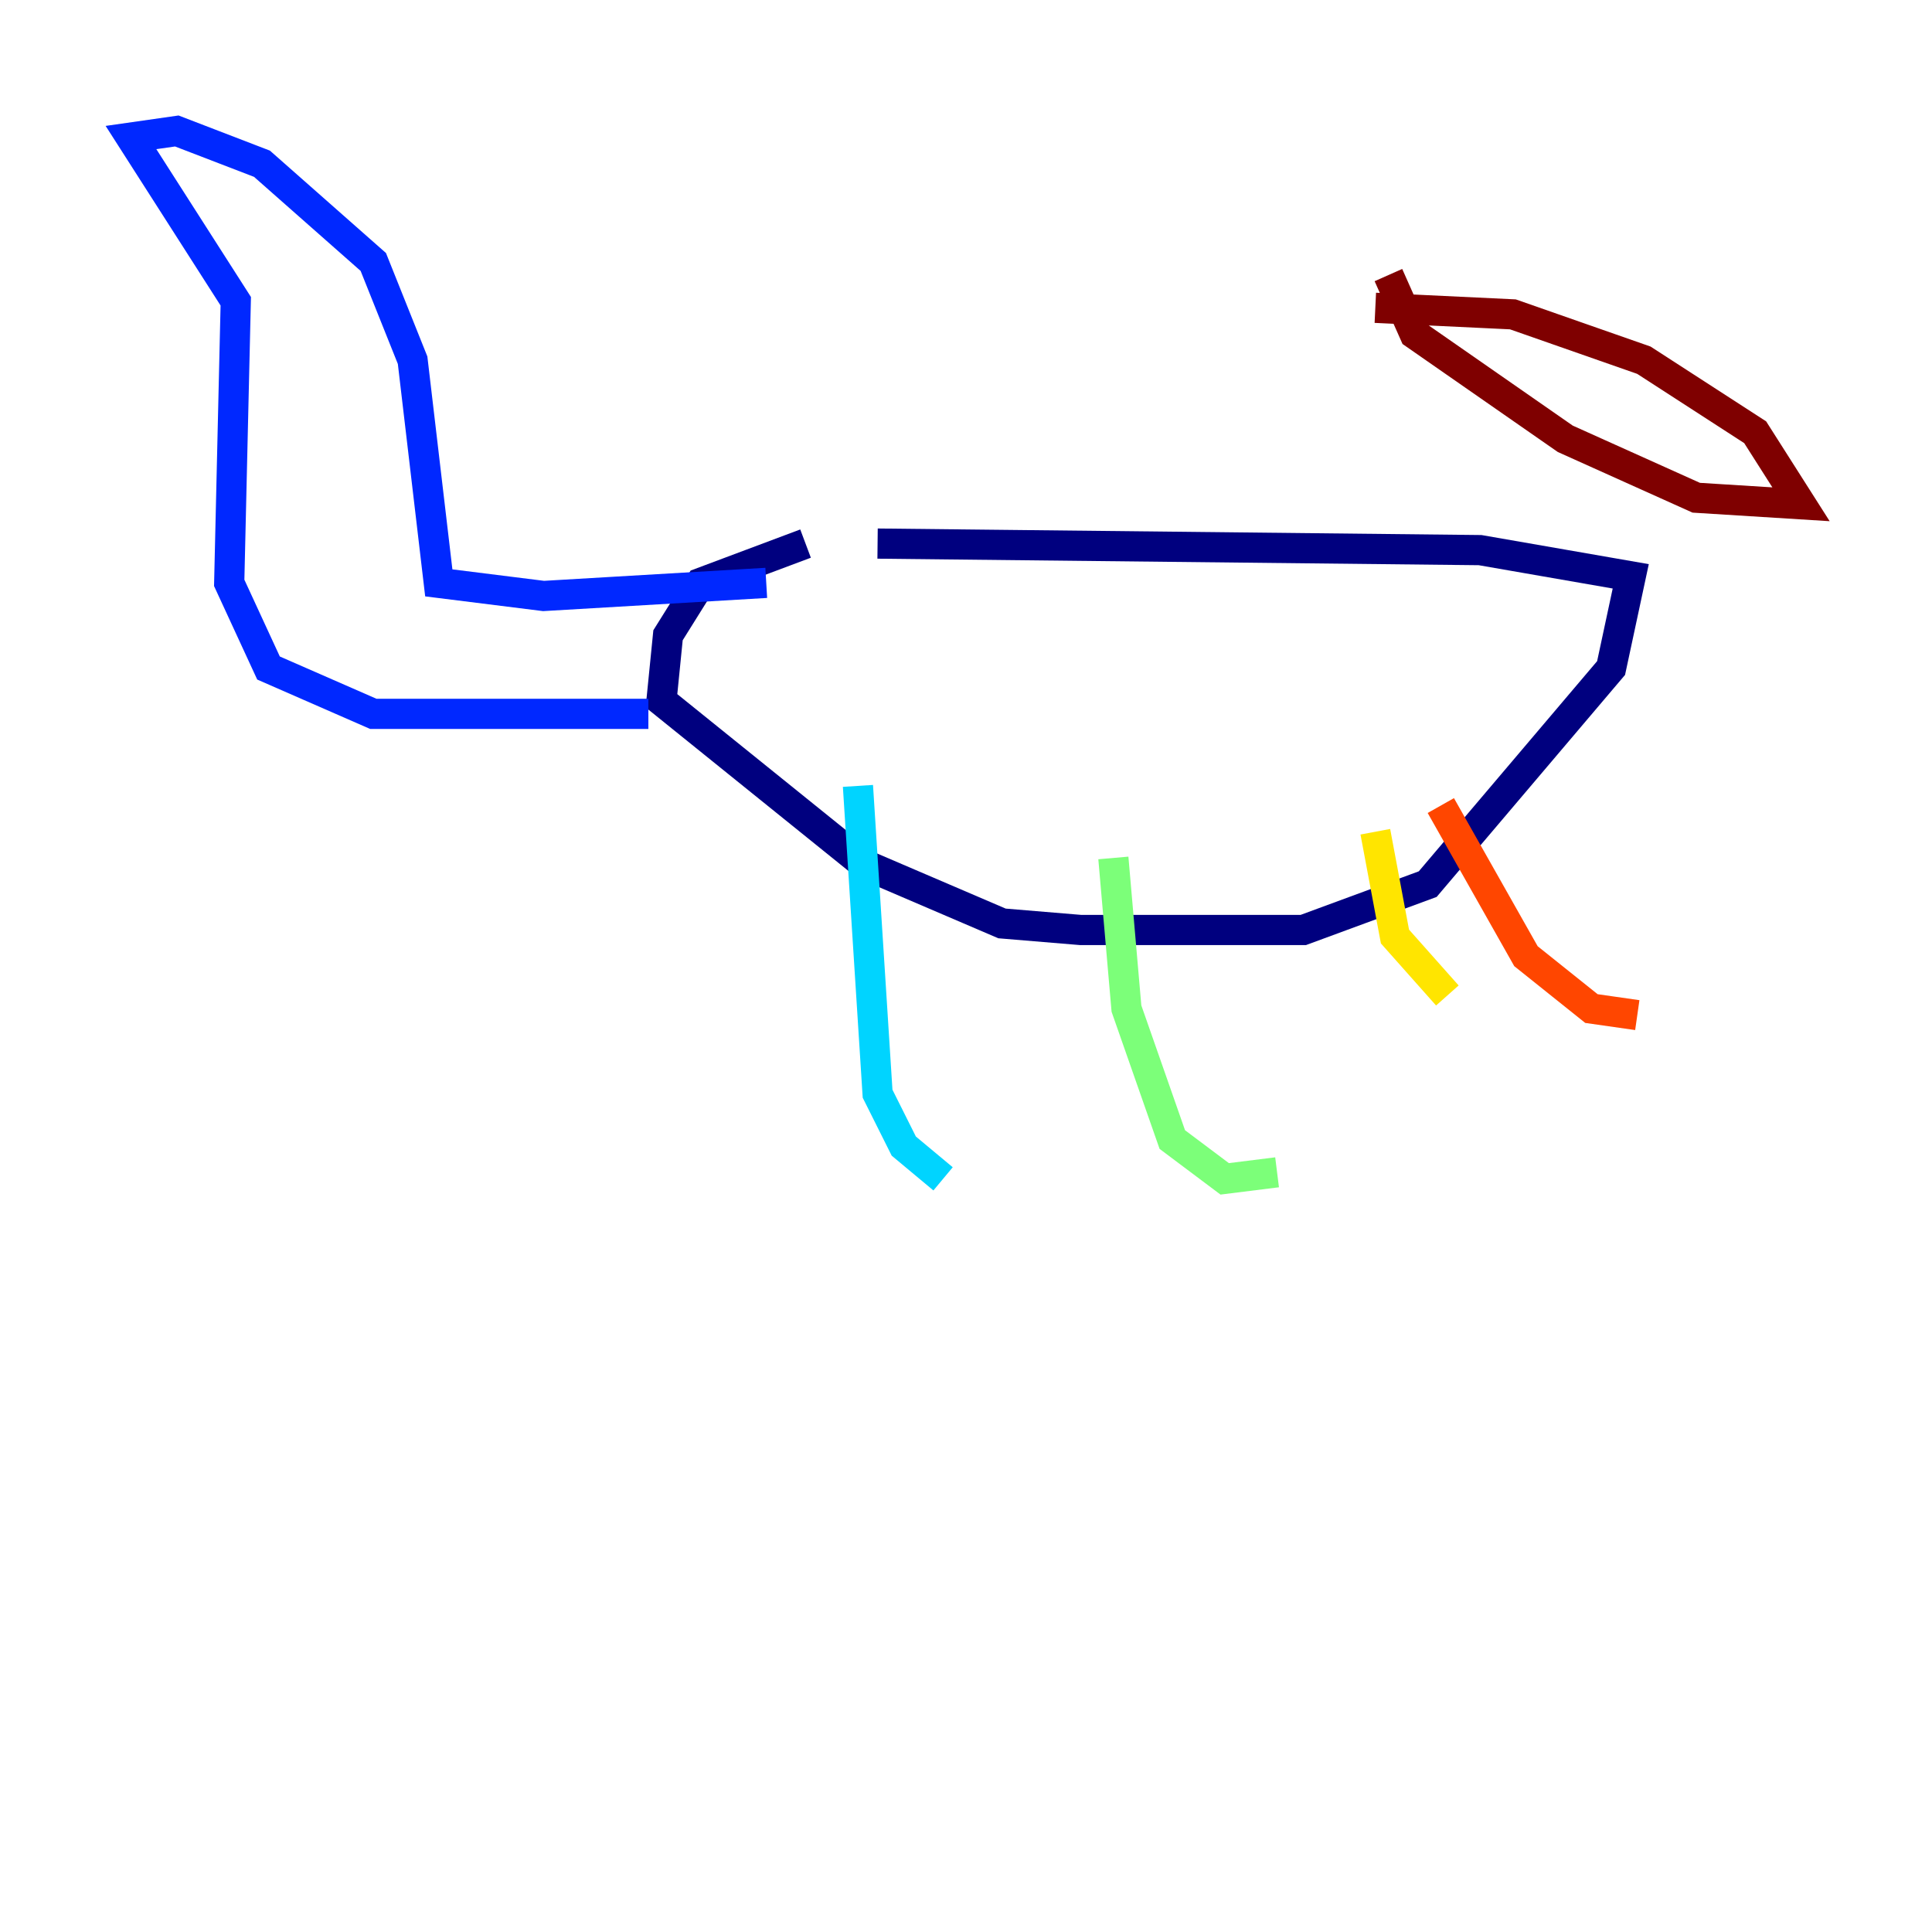<?xml version="1.0" encoding="utf-8" ?>
<svg baseProfile="tiny" height="128" version="1.2" viewBox="0,0,128,128" width="128" xmlns="http://www.w3.org/2000/svg" xmlns:ev="http://www.w3.org/2001/xml-events" xmlns:xlink="http://www.w3.org/1999/xlink"><defs /><polyline fill="none" points="53.37,36.014 46.427,38.617 44.258,42.088 43.824,46.427 57.275,57.275 66.386,61.18 71.593,61.614 86.346,61.614 94.59,58.576 106.739,44.258 108.041,38.183 98.061,36.447 58.142,36.014" stroke="#00007f" stroke-width="2" /><polyline fill="none" points="42.956,47.295 24.732,47.295 17.79,44.258 15.186,38.617 15.62,19.959 8.678,9.112 11.715,8.678 17.356,10.848 24.732,17.356 27.336,23.864 29.071,38.617 36.014,39.485 50.766,38.617" stroke="#0028ff" stroke-width="2" /><polyline fill="none" points="56.841,52.068 58.142,72.461 59.878,75.932 62.481,78.102" stroke="#00d4ff" stroke-width="2" /><polyline fill="none" points="73.763,56.841 74.63,66.82 77.668,75.498 81.139,78.102 84.61,77.668" stroke="#7cff79" stroke-width="2" /><polyline fill="none" points="91.119,55.105 92.42,62.047 95.891,65.953" stroke="#ffe500" stroke-width="2" /><polyline fill="none" points="95.458,53.37 101.098,63.349 105.437,66.82 108.475,67.254" stroke="#ff4600" stroke-width="2" /><polyline fill="none" points="91.986,18.224 93.722,22.129 103.702,29.071 112.38,32.976 119.322,33.41 116.285,28.637 108.909,23.864 100.231,20.827 91.119,20.393" stroke="#7f0000" stroke-width="2" /></svg>
